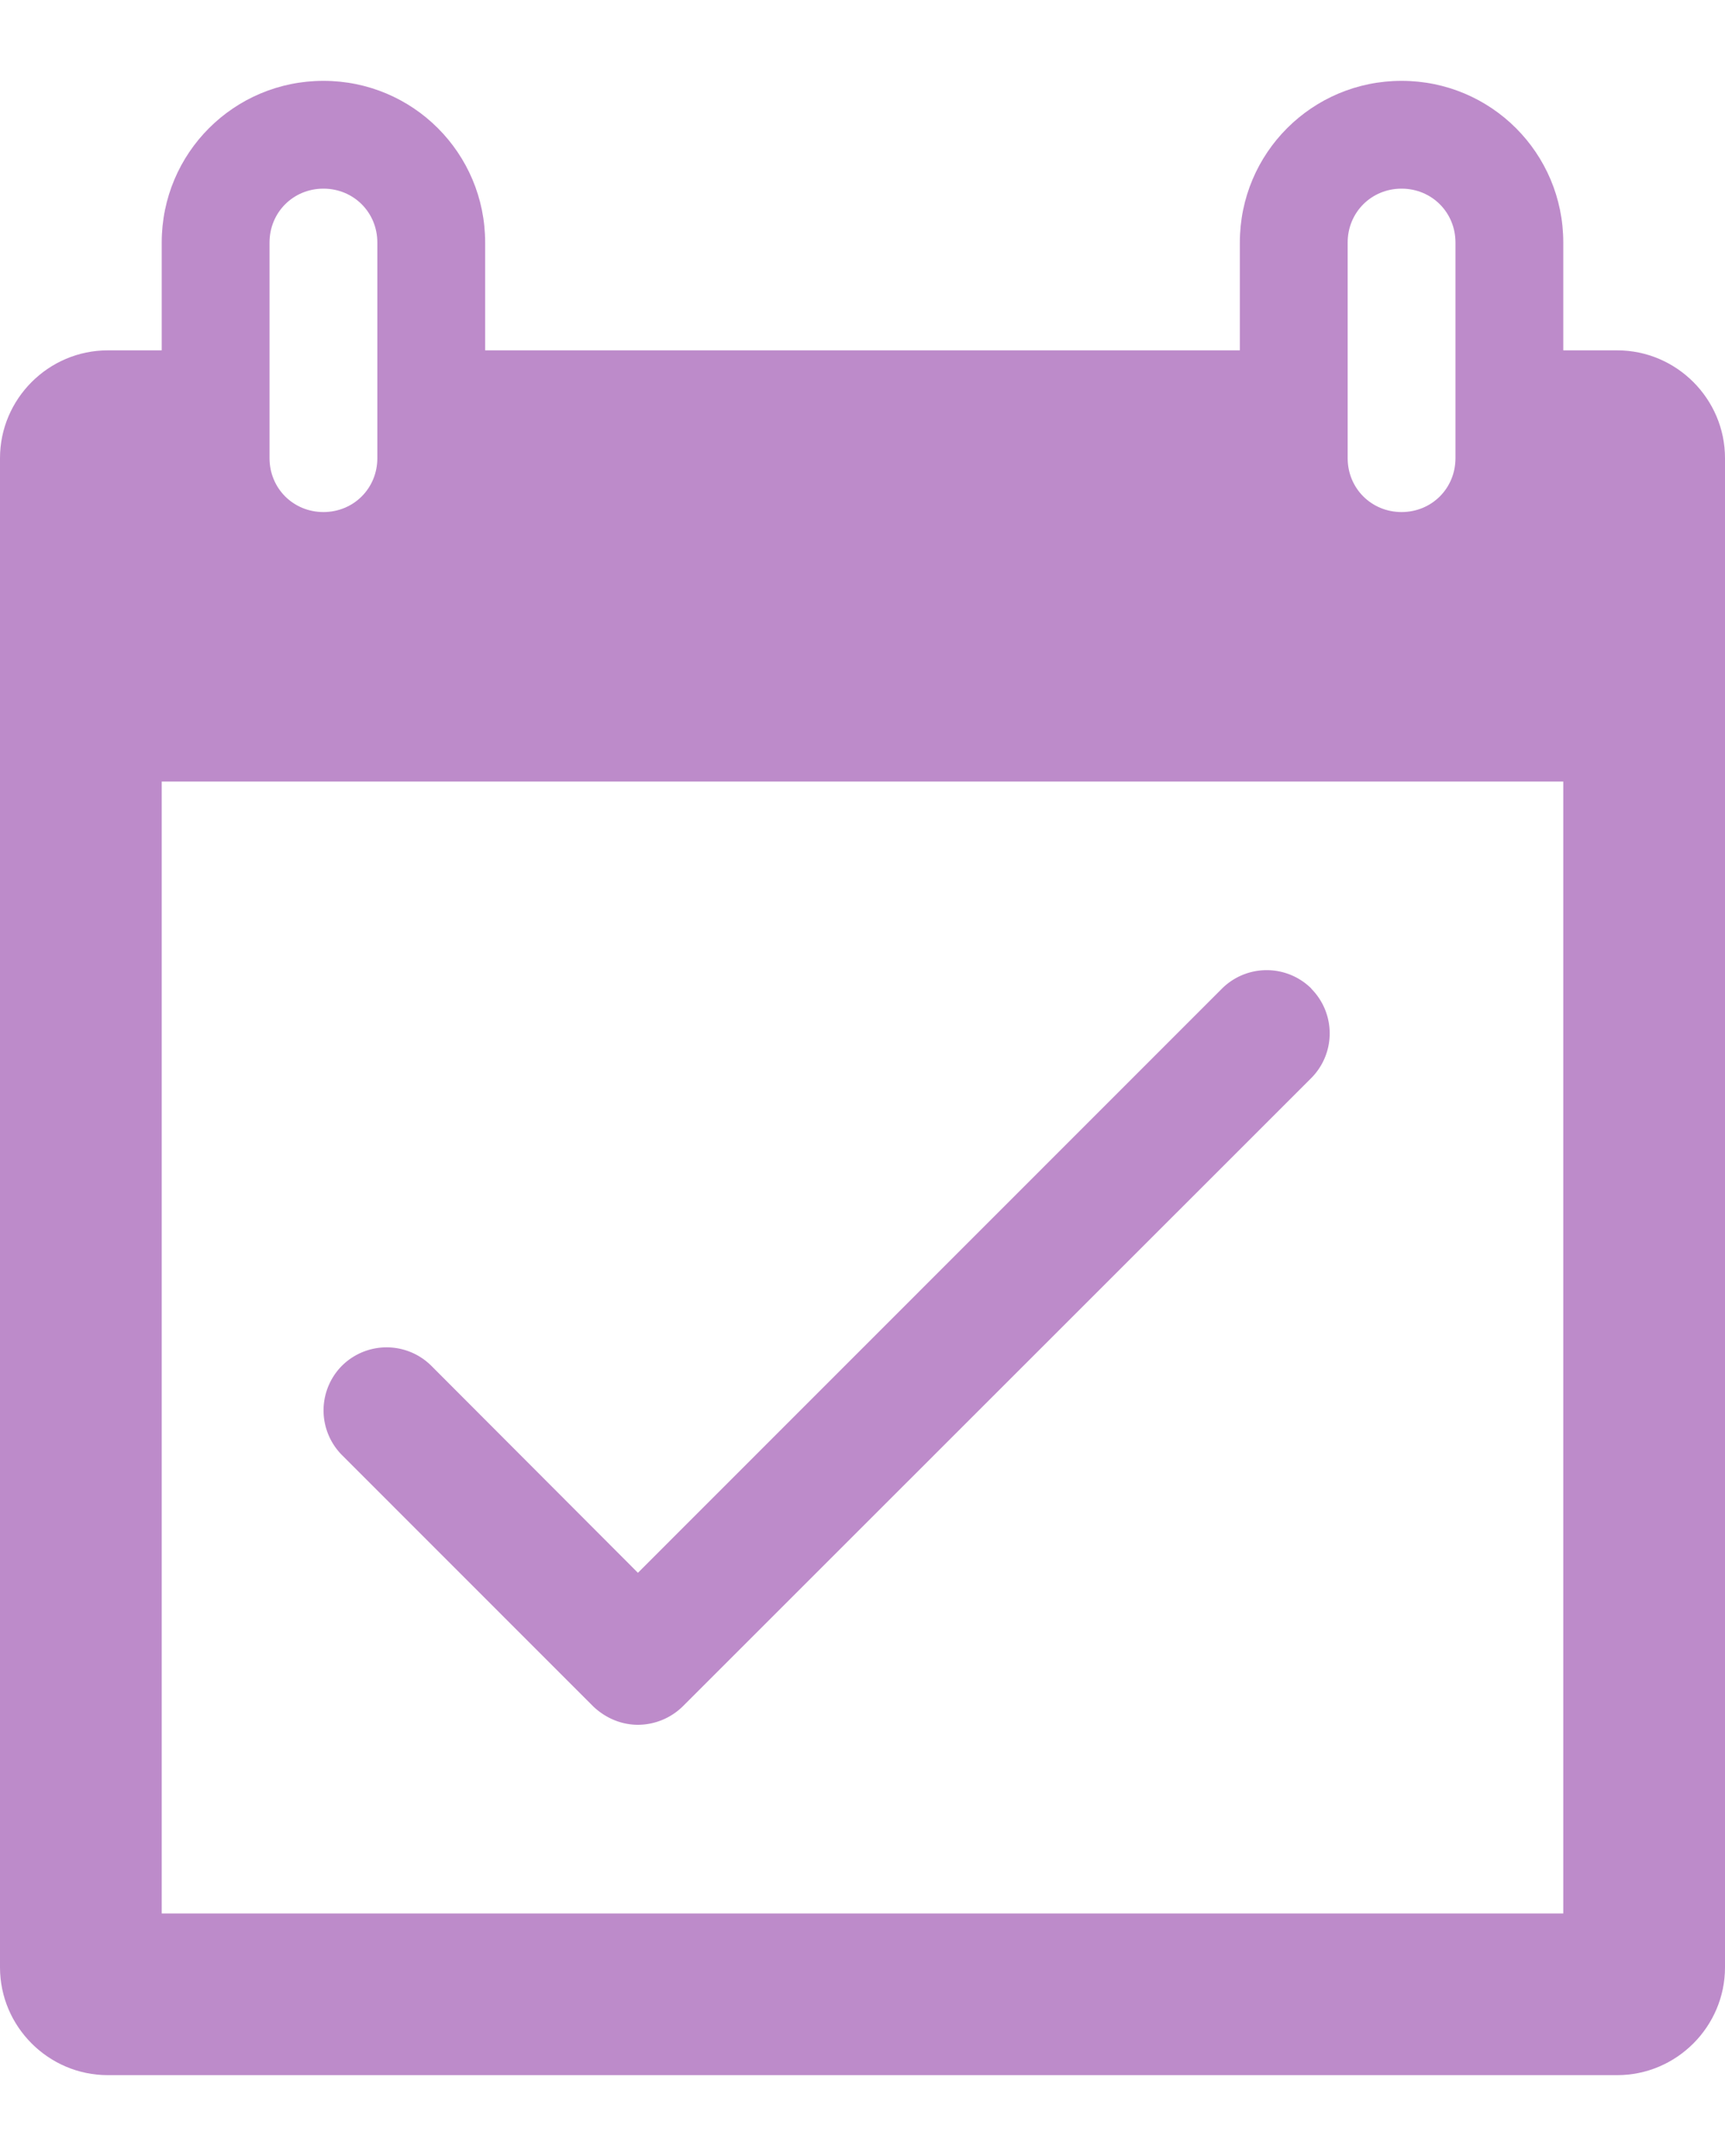 <svg width="16" height="20" xmlns="http://www.w3.org/2000/svg"><g fill="none" fill-rule="evenodd"><path d="M-7 26h30V-4H-7z"/><path d="M1.5 17.75h13V7.25h-13v10.5zm1-15.5c0-.28.22-.5.5-.5s.5.22.5.5v2c0 .28-.22.5-.5.5s-.5-.22-.5-.5v-2zm10 0c0-.28.22-.5.5-.5s.5.22.5.5v2c0 .28-.22.5-.5.5s-.5-.22-.5-.5v-2zm2.5 1h-.5v-1c0-.83-.67-1.5-1.5-1.5s-1.5.67-1.5 1.5v1h-7v-1c0-.83-.67-1.5-1.5-1.5s-1.5.67-1.5 1.5v1H1c-.55 0-1 .45-1 1v14c0 .55.45 1 1 1h14c.55 0 1-.45 1-1v-14c0-.55-.45-1-1-1z" fill="#BD8BCA"/><path d="M12.163 9.17a.588.588 0 0 0-.828 0L5.917 14.59 4 12.669a.588.588 0 0 0-.828 0 .588.588 0 0 0 0 .829l2.332 2.333c.117.11.263.169.414.169a.597.597 0 0 0 .414-.17L12.163 10a.588.588 0 0 0 0-.828" fill="#BD8BCA"/></g></svg>